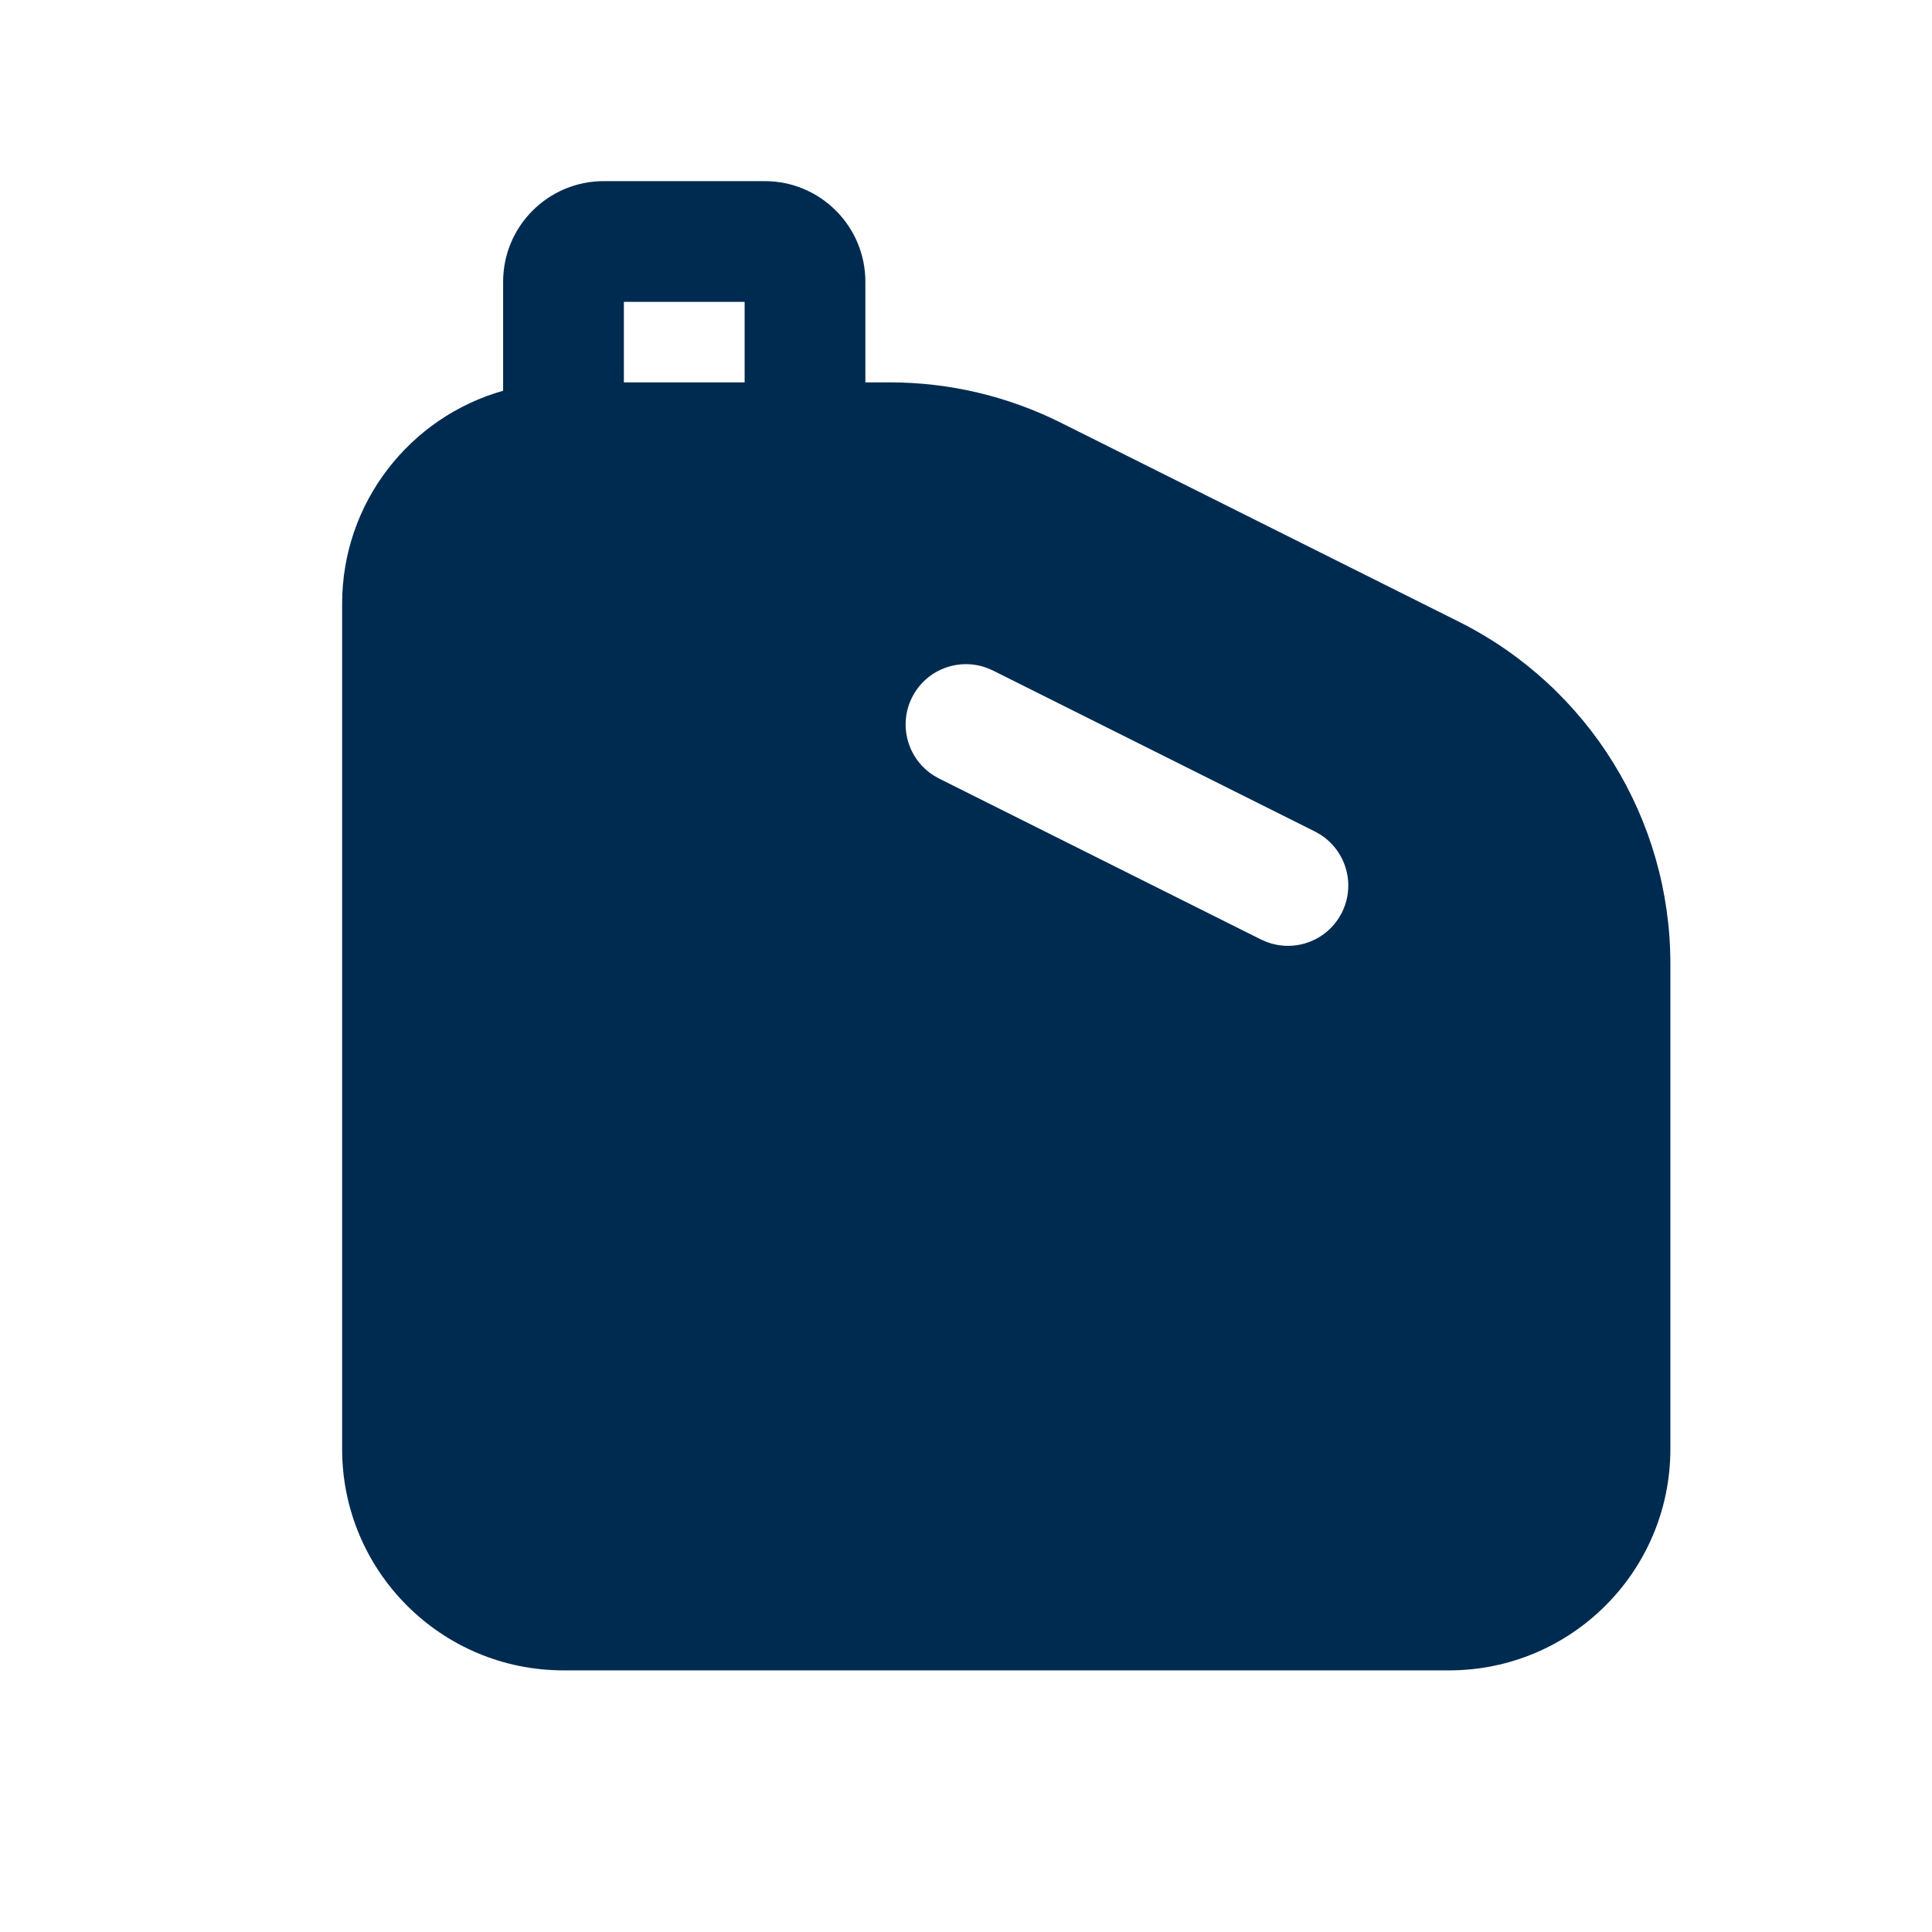 <svg width="24" height="24" viewBox="0 0 24 24" fill="none" xmlns="http://www.w3.org/2000/svg">
<path fill-rule="evenodd" clip-rule="evenodd" d="M7.75,3.75v1h1.5v-1zM7.5,2.25h2c0.69,0 1.25,0.56 1.25,1.25v1.25h0.306c0.737,0 1.464,0.172 2.124,0.502l4.944,2.472c1.609,0.805 2.626,2.449 2.626,4.248v6.028c0,1.519 -1.231,2.75 -2.75,2.75h-11c-1.519,0 -2.75,-1.231 -2.75,-2.75v-10.5c0,-1.259 0.846,-2.32 2,-2.646v-1.354c0,-0.69 0.56,-1.25 1.25,-1.25zM11.598,9.633l0.067,0.038l4,2l0.07,0.03c0.355,0.135 0.762,-0.019 0.935,-0.366c0.173,-0.347 0.052,-0.764 -0.269,-0.968l-0.067,-0.038l-4,-2l-0.07,-0.03c-0.355,-0.135 -0.762,0.019 -0.935,0.366c-0.173,0.347 -0.052,0.764 0.269,0.968z" fill="#002B51"/>
</svg>
